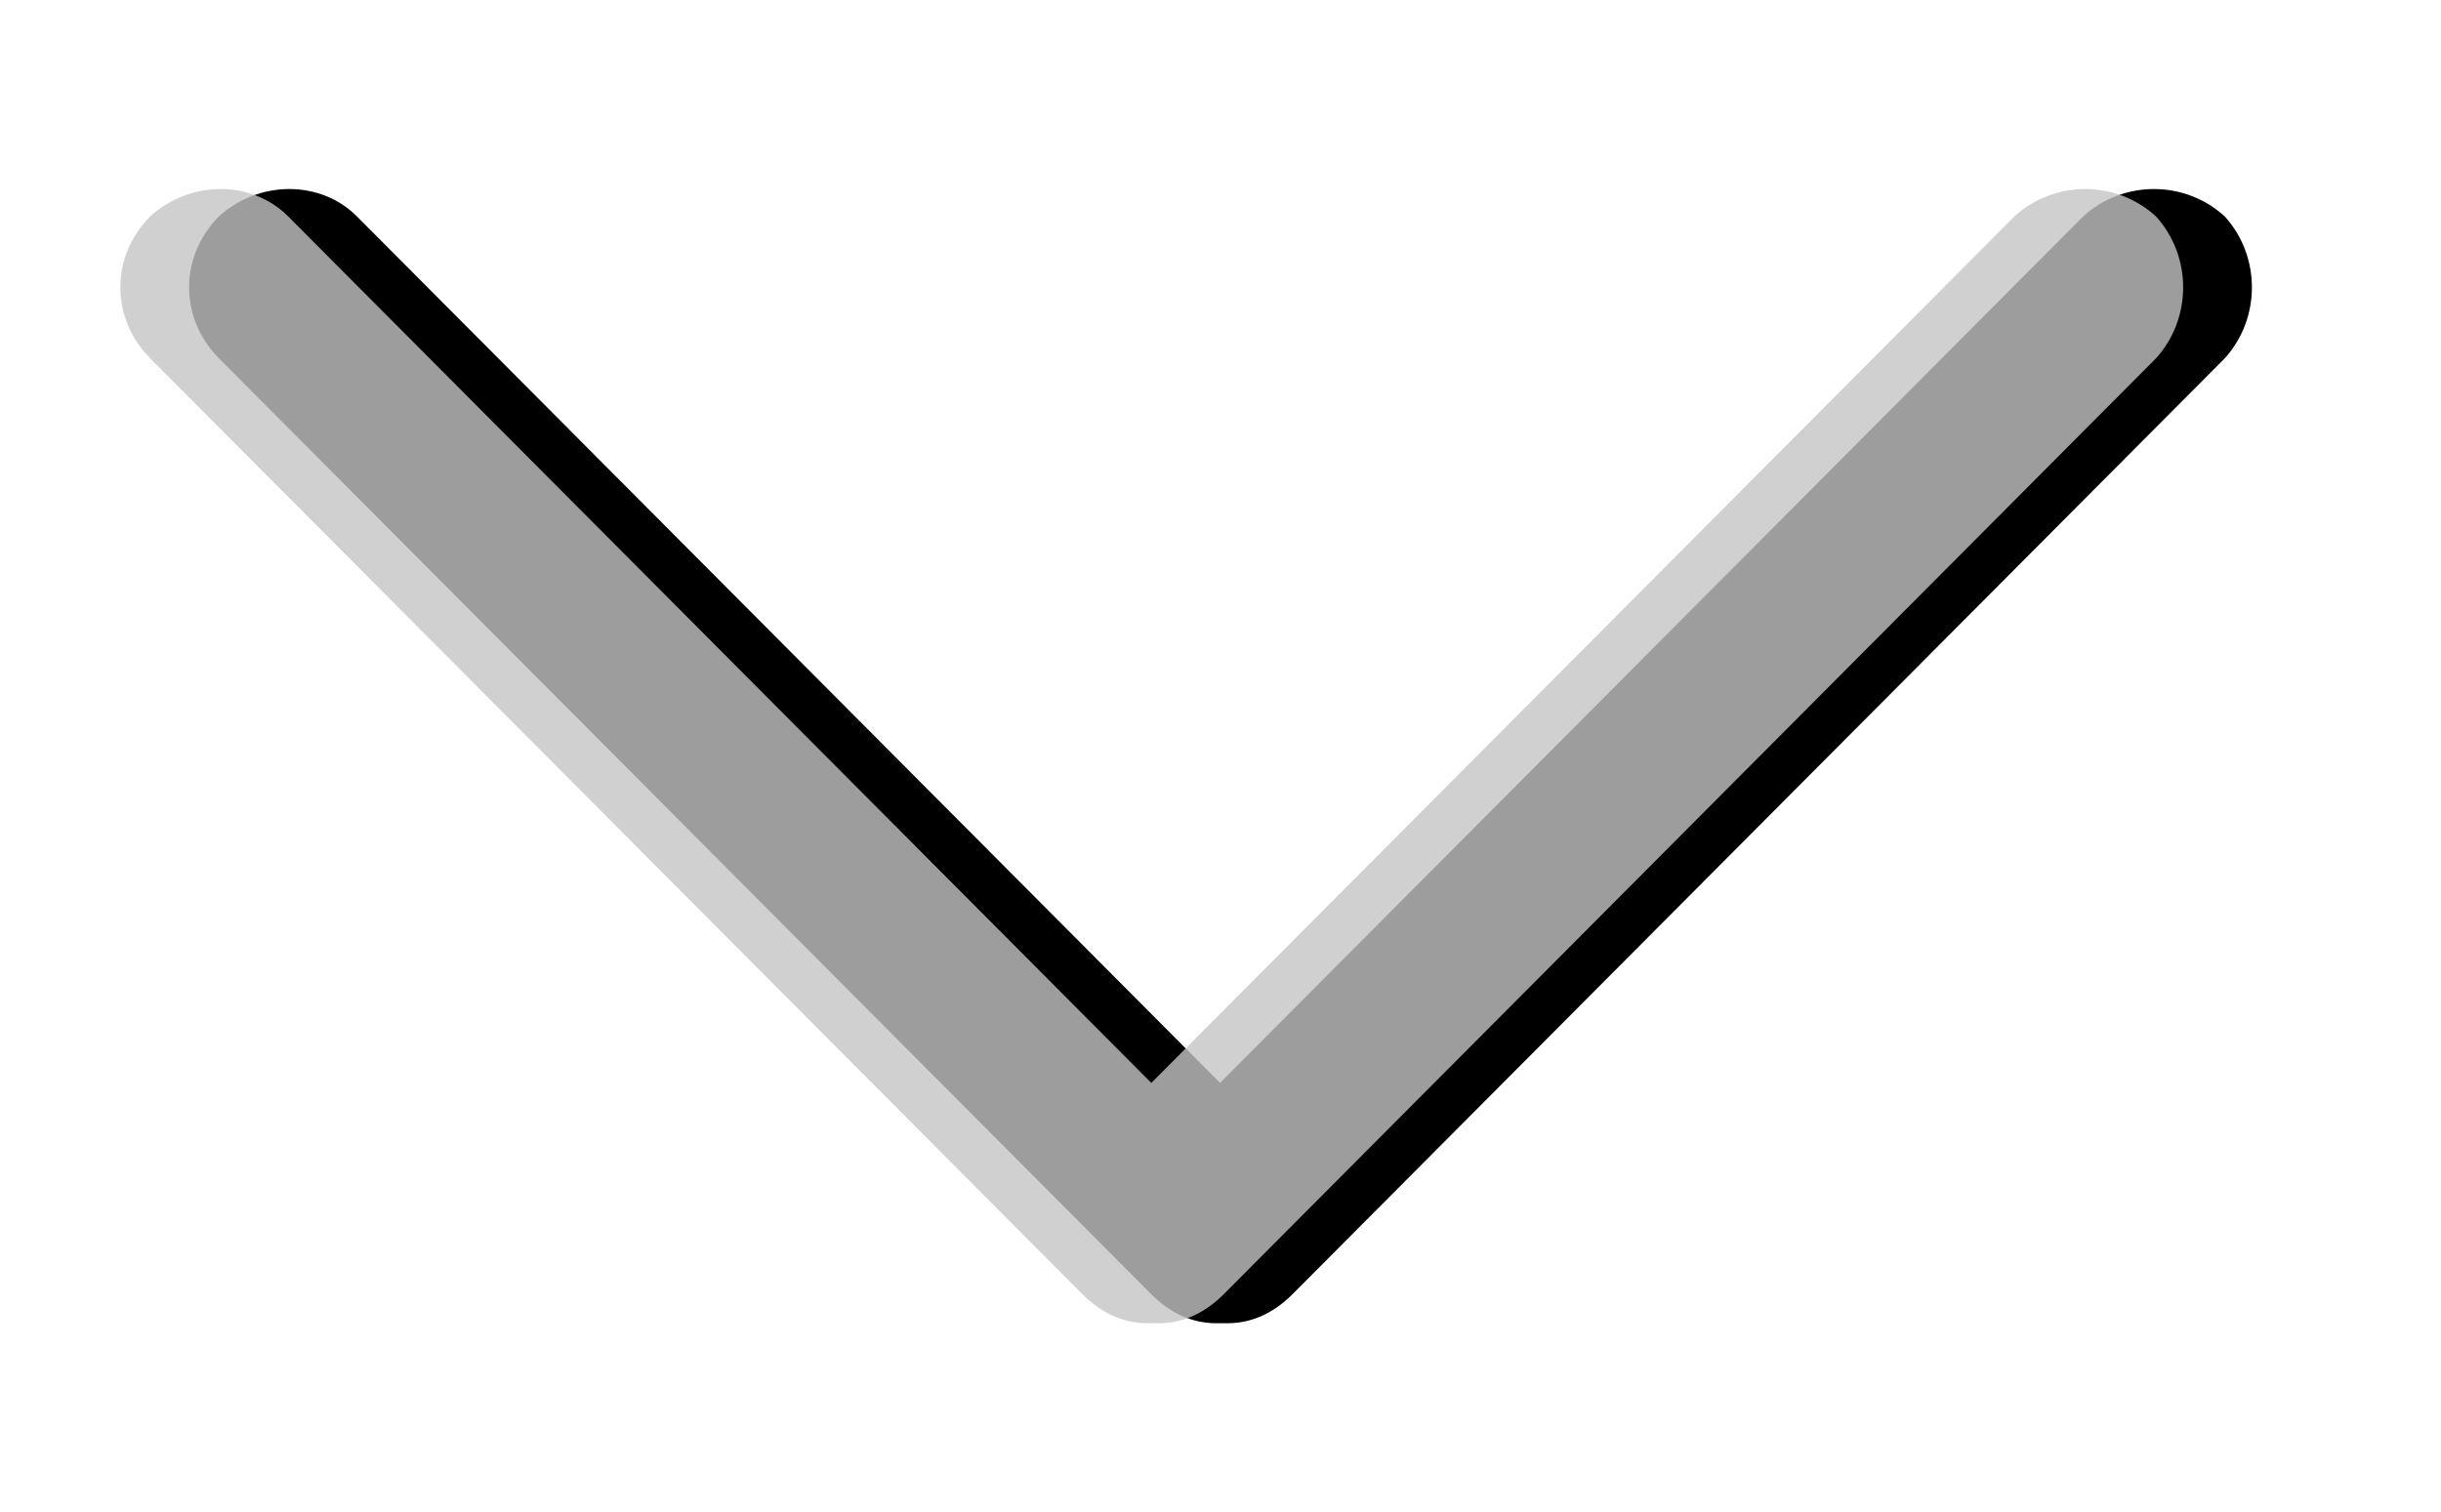 <?xml version="1.0" encoding="UTF-8"?>
<svg width="71px" height="44px" viewBox="0 0 71 44" version="1.1" xmlns="http://www.w3.org/2000/svg" xmlns:xlink="http://www.w3.org/1999/xlink">
    <!-- Generator: Sketch 53.2 (72643) - https://sketchapp.com -->
    <title>ic_arrow_down</title>
    <desc>Created with Sketch.</desc>
    <defs>
        <path d="M32.705,59.709 C31.54,60.764 29.739,60.764 28.573,59.709 L1.348,32.597 C0.818,32.069 0.5,31.436 0.5,30.698 L0.5,30.381 C0.5,29.643 0.818,29.01 1.348,28.482 L28.573,1.37 C29.739,0.21 31.54,0.21 32.705,1.37 C33.765,2.531 33.765,4.325 32.705,5.38 L7.493,30.487 L32.705,55.594 C33.765,56.754 33.765,58.548 32.705,59.708 L32.705,59.709 Z" id="path-1"></path>
        <filter x="-30.3%" y="-13.3%" width="160.6%" height="133.3%" filterUnits="objectBoundingBox" id="filter-2">
            <feOffset dx="0" dy="2" in="SourceAlpha" result="shadowOffsetOuter1"></feOffset>
            <feGaussianBlur stdDeviation="3" in="shadowOffsetOuter1" result="shadowBlurOuter1"></feGaussianBlur>
            <feComposite in="shadowBlurOuter1" in2="SourceAlpha" operator="out" result="shadowBlurOuter1"></feComposite>
            <feColorMatrix values="0 0 0 0 0   0 0 0 0 0   0 0 0 0 0  0 0 0 0.5 0" type="matrix" in="shadowBlurOuter1"></feColorMatrix>
        </filter>
    </defs>
    <g id="Page-1" stroke="none" stroke-width="1" fill="none" fill-rule="evenodd">
        <g id="Artboard" transform="translate(-46, -190)" fill-rule="nonzero">
            <g id="ic_arrow_down" transform="translate(79.5, 212) rotate(-90) translate(-79.5, -212) translate(62.5, 181.5)">
                <g id="Path">
                    <use fill="black" fill-opacity="1" filter="url(#filter-2)" xlink:href="#path-1"></use>
                    <use fill-opacity="0.8" fill="#C4C4C4" xlink:href="#path-1"></use>
                </g>
            </g>
        </g>
    </g>
</svg>